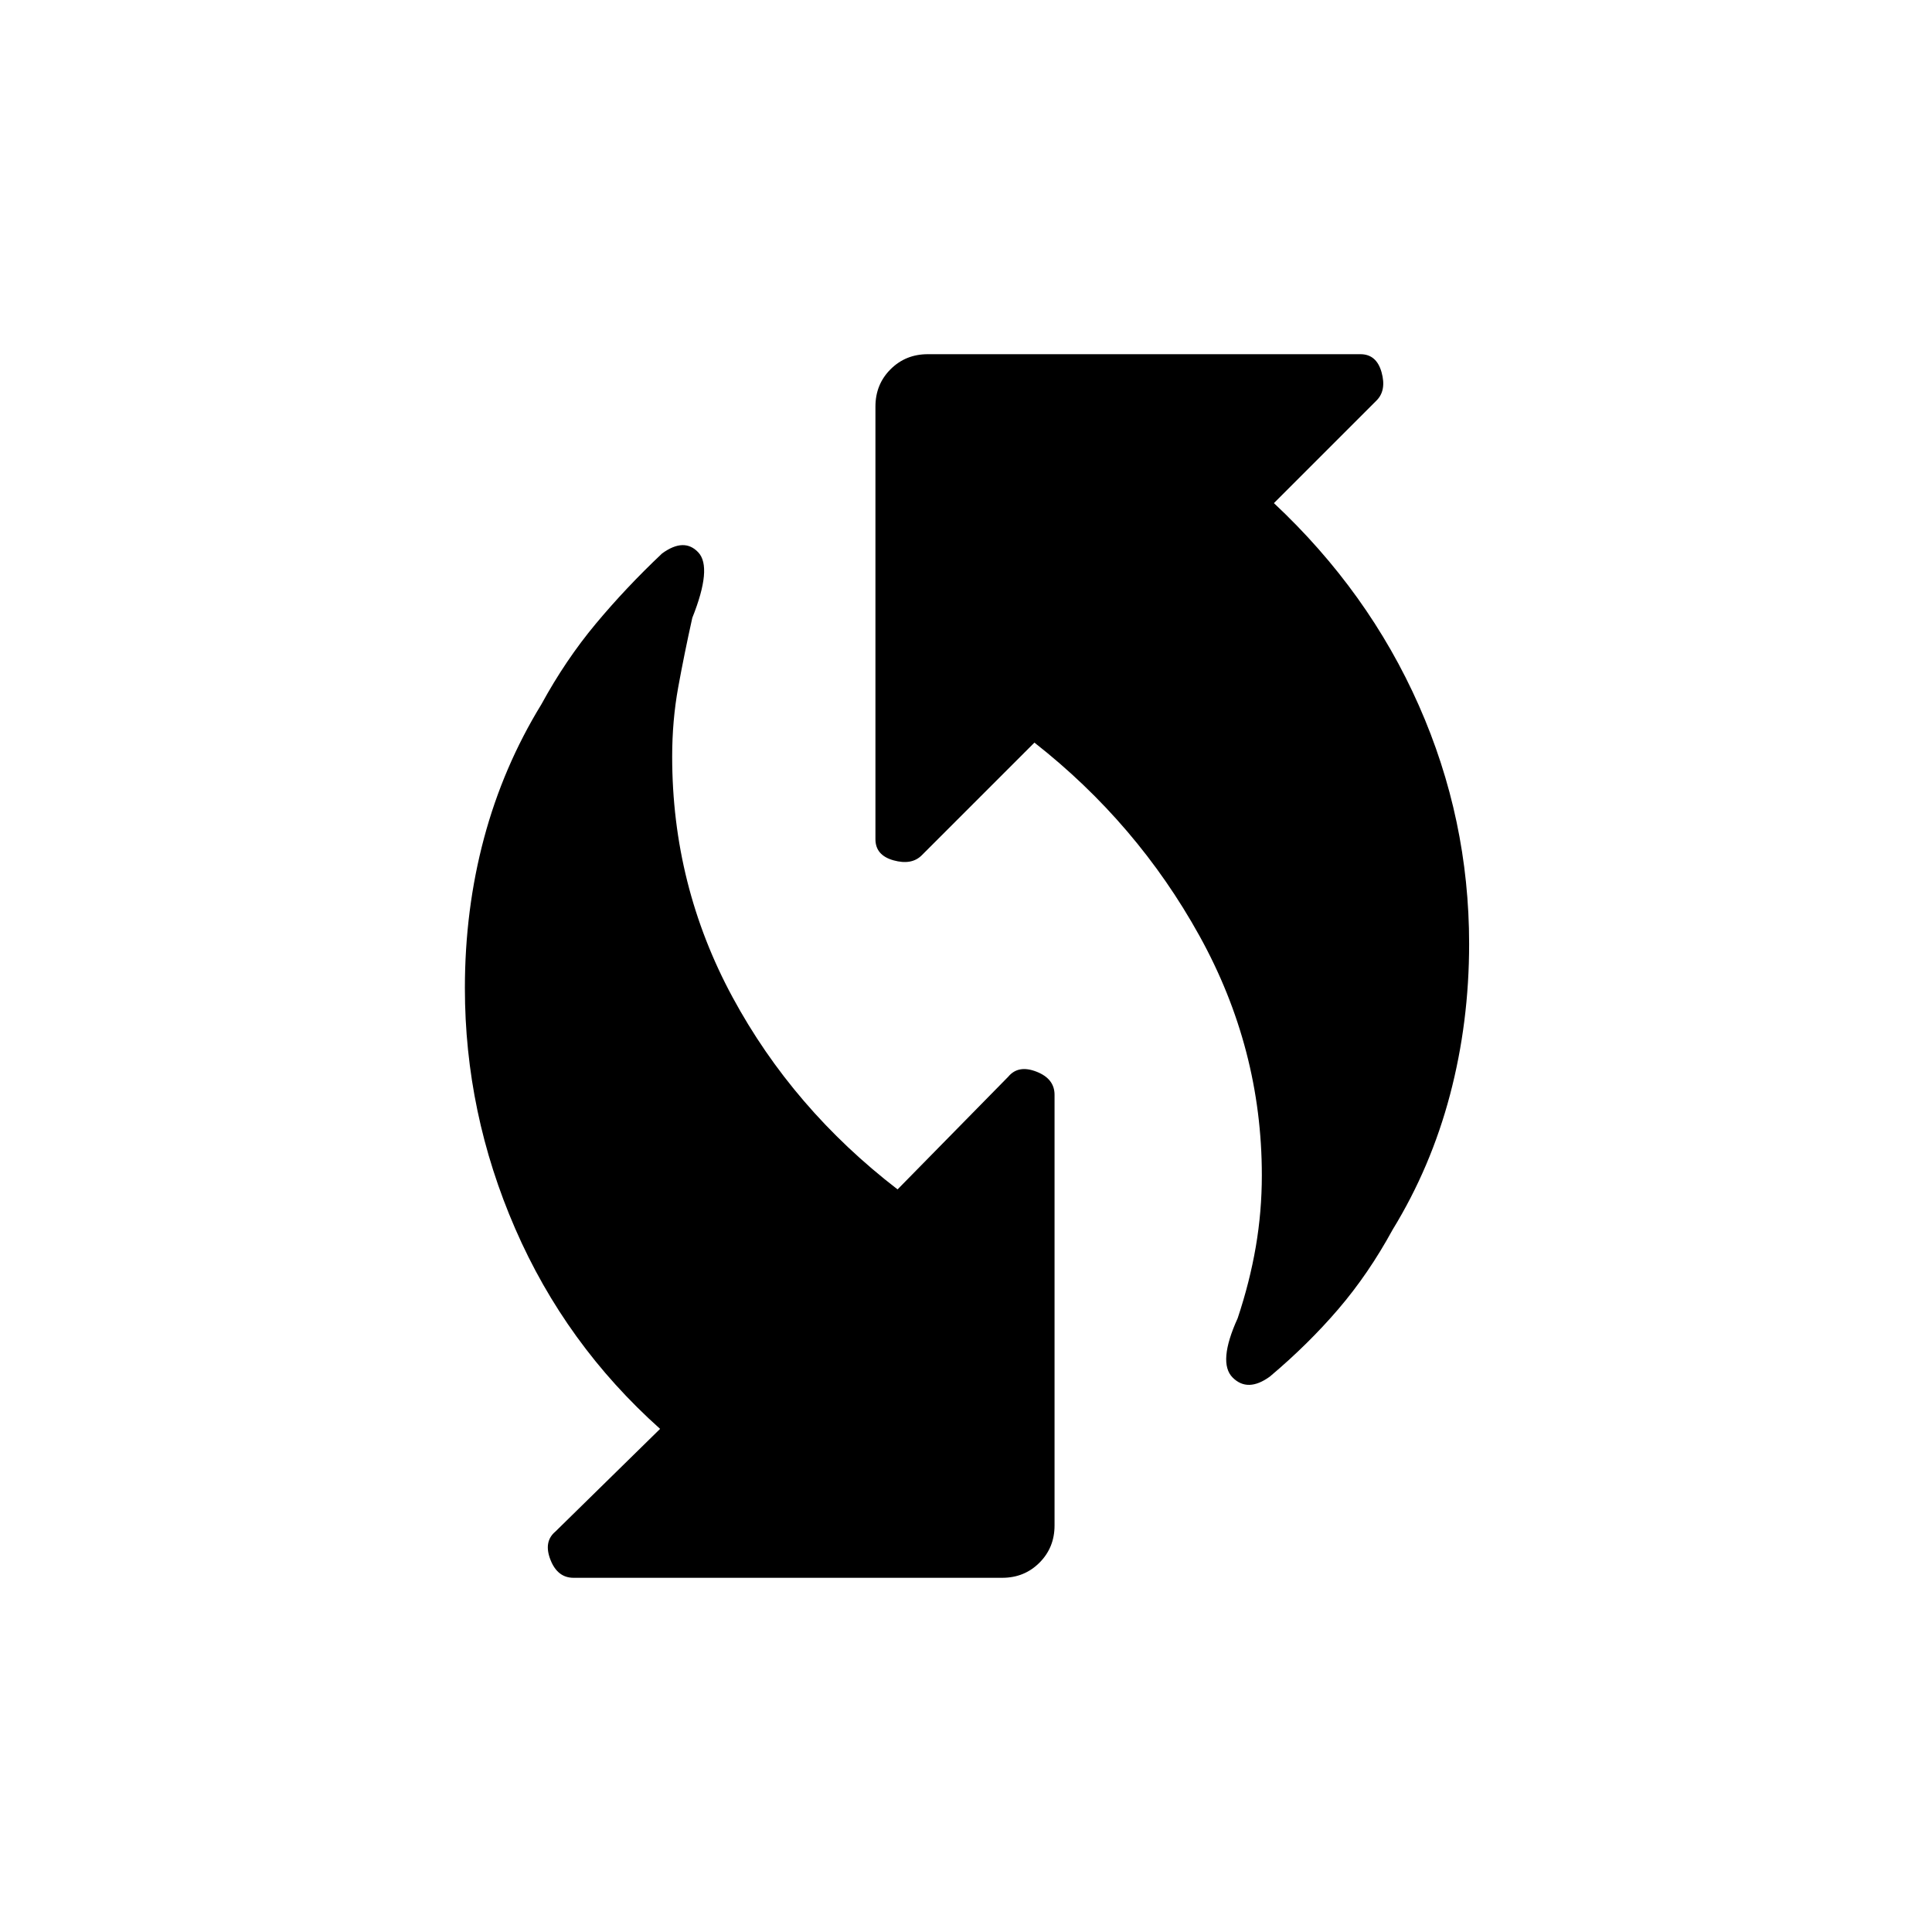 <svg xmlns="http://www.w3.org/2000/svg" height="20" viewBox="0 -960 960 960" width="20"><path d="M631-276q-11 8-18.5.5T615-305q6-18 9-35.5t3-35.5q0-63-31-119t-82-96l-56 56q-5 5-14 2.5t-9-10.5v-215q0-11 7.5-18.5T461-784h215q8 0 10.5 9t-2.5 14l-51 51q47 44 72 100.5T730-491q0 39-9.5 75T692-349q-12 22-27 39.5T631-276Zm-355 77 52-51q-47-42-72-99.5T231-469q0-39 9.5-74.5T269-610q12-22 27-40t33-35q11-8 18-.5t-3 32.5q-4 18-7 34.5t-3 34.5q0 64 30 119.5t82 95.5l55-56q5-6 14-2.5t9 11.5v214q0 11-7.5 18.5T498-176H285q-8 0-11.5-9t2.5-14Z"/></svg>